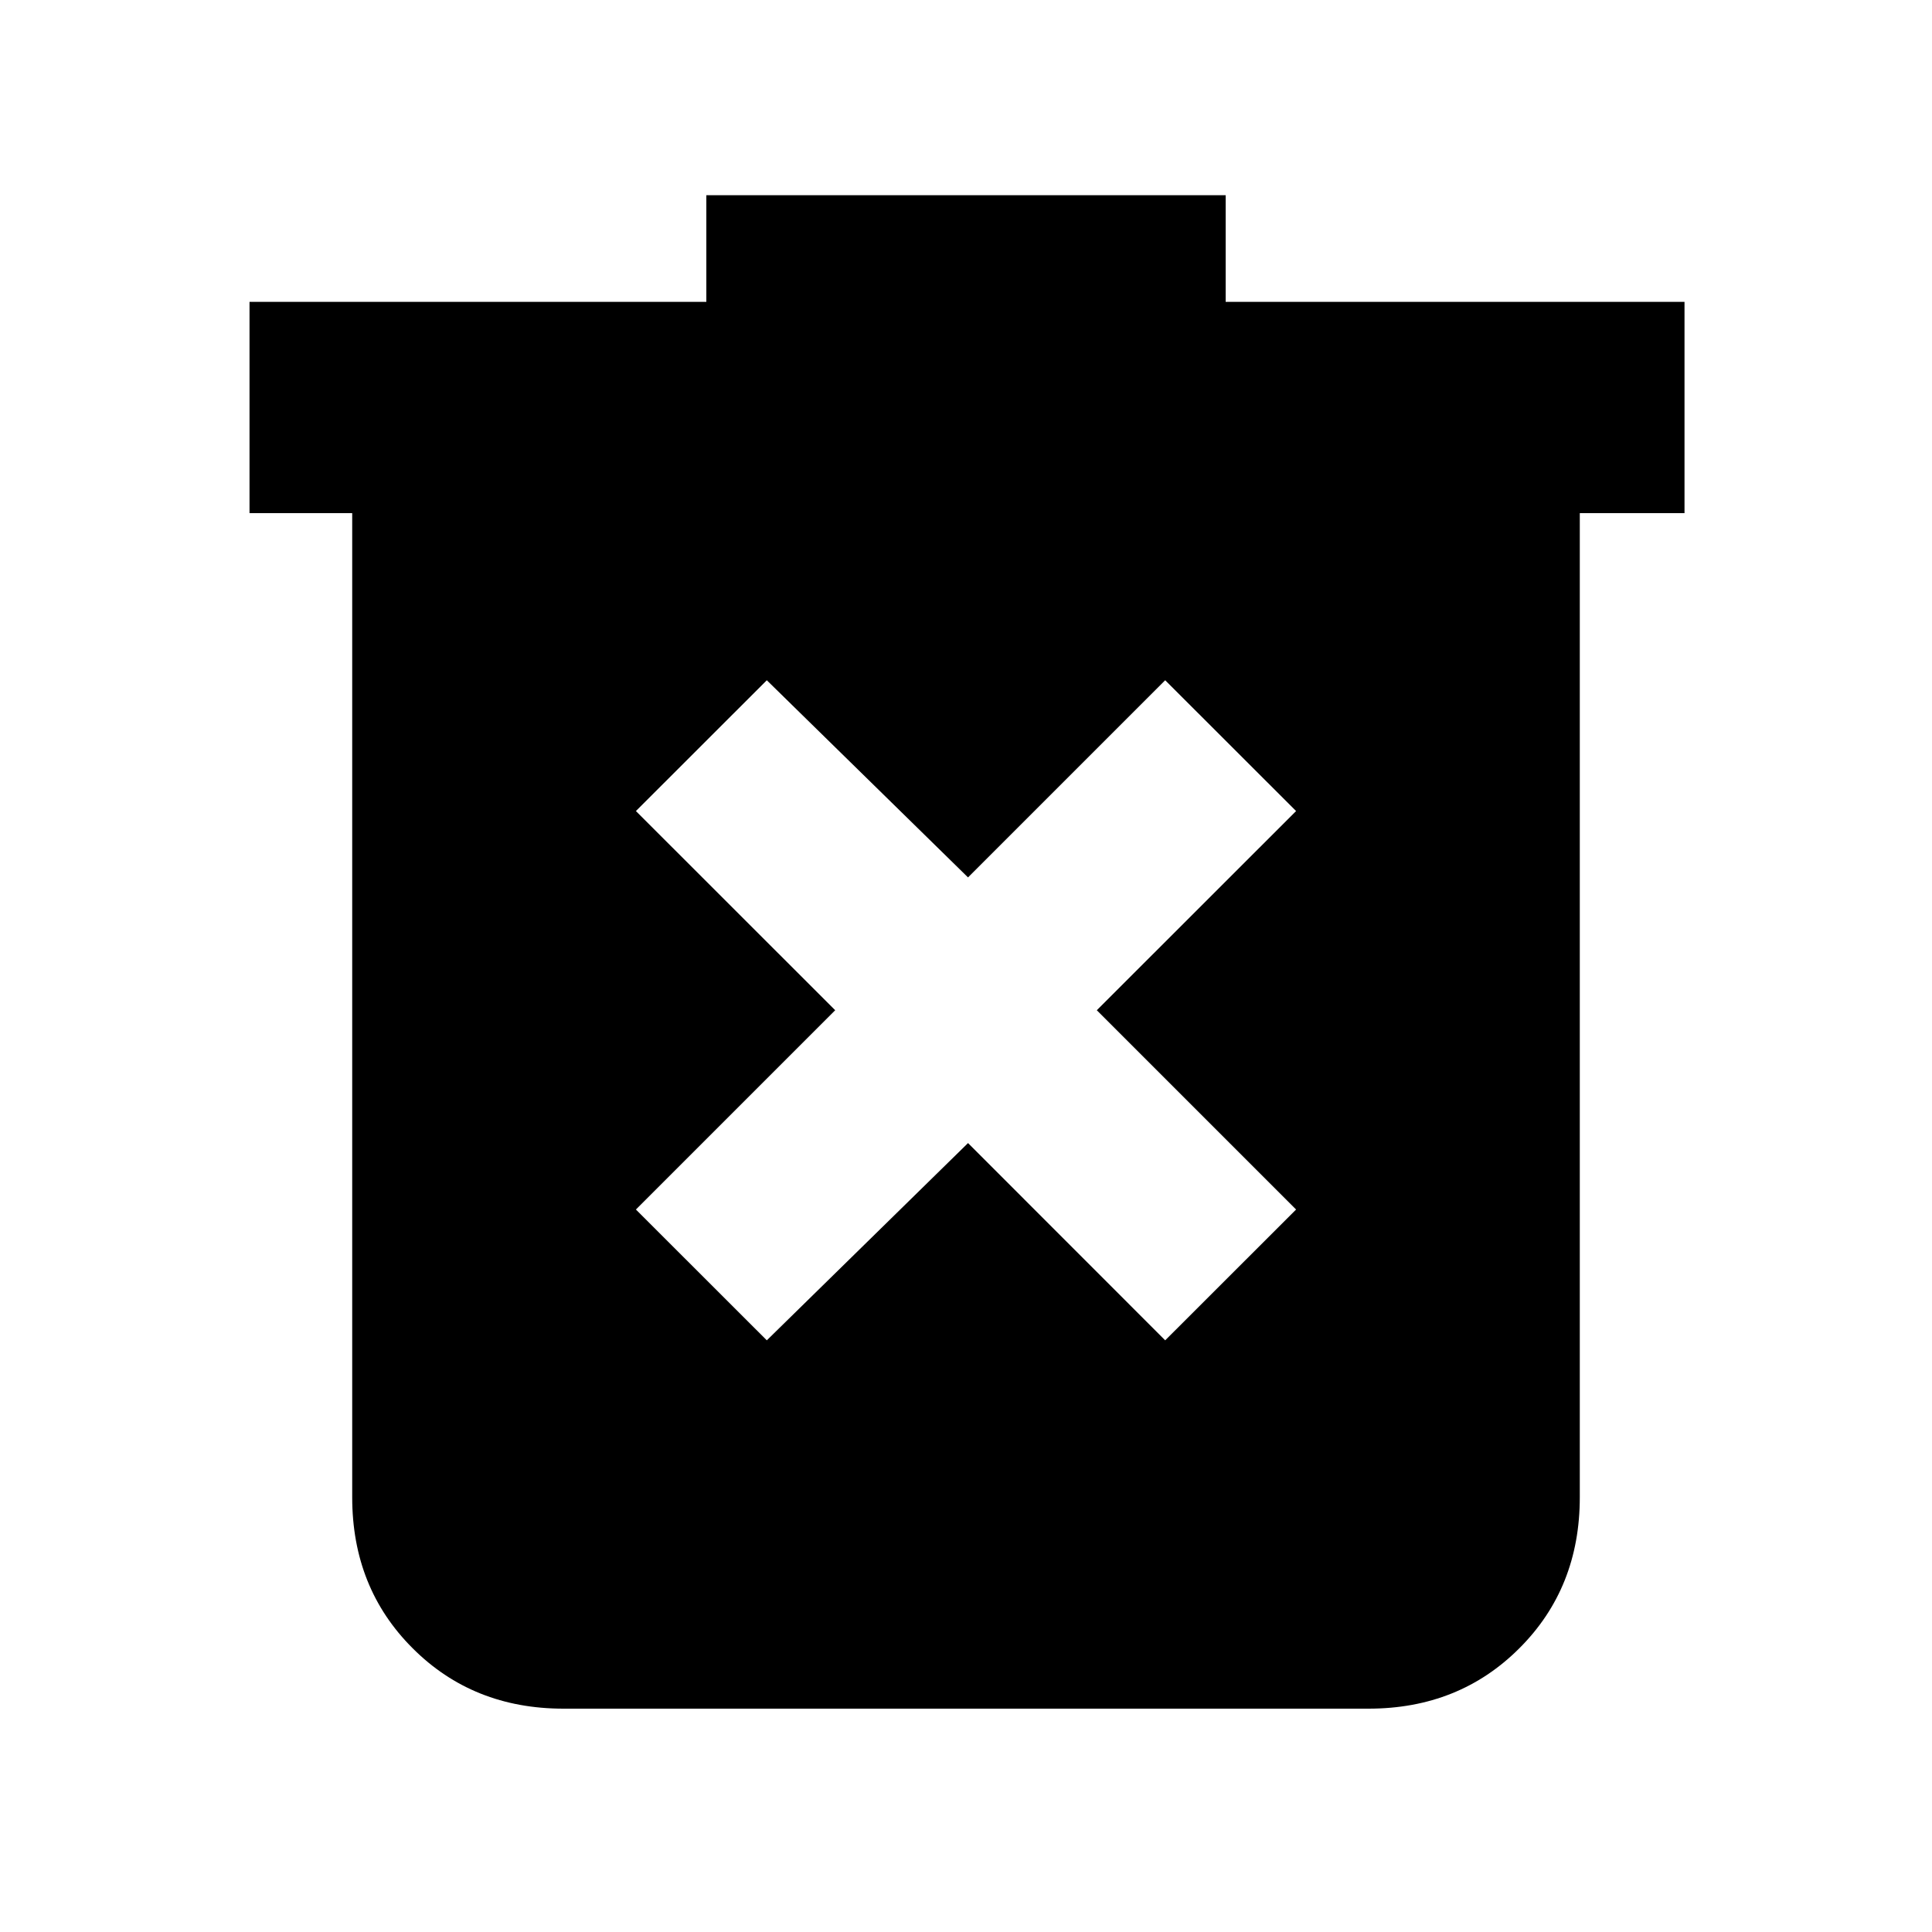 <svg xmlns="http://www.w3.org/2000/svg" height="20" width="20"><path d="m7.938 13.875 2.083-2.042 2.041 2.042 1.355-1.354-2.063-2.063 2.063-2.062-1.355-1.354-2.041 2.041-2.083-2.041-1.355 1.354 2.063 2.062-2.063 2.063Zm-2.105 3.813q-.937 0-1.562-.626-.625-.624-.625-1.562V5.312H2.583V3.125h4.729V2.021h5.376v1.104h4.75v2.187h-1.084V15.5q0 .938-.625 1.562-.625.626-1.562.626Z"/></svg>
